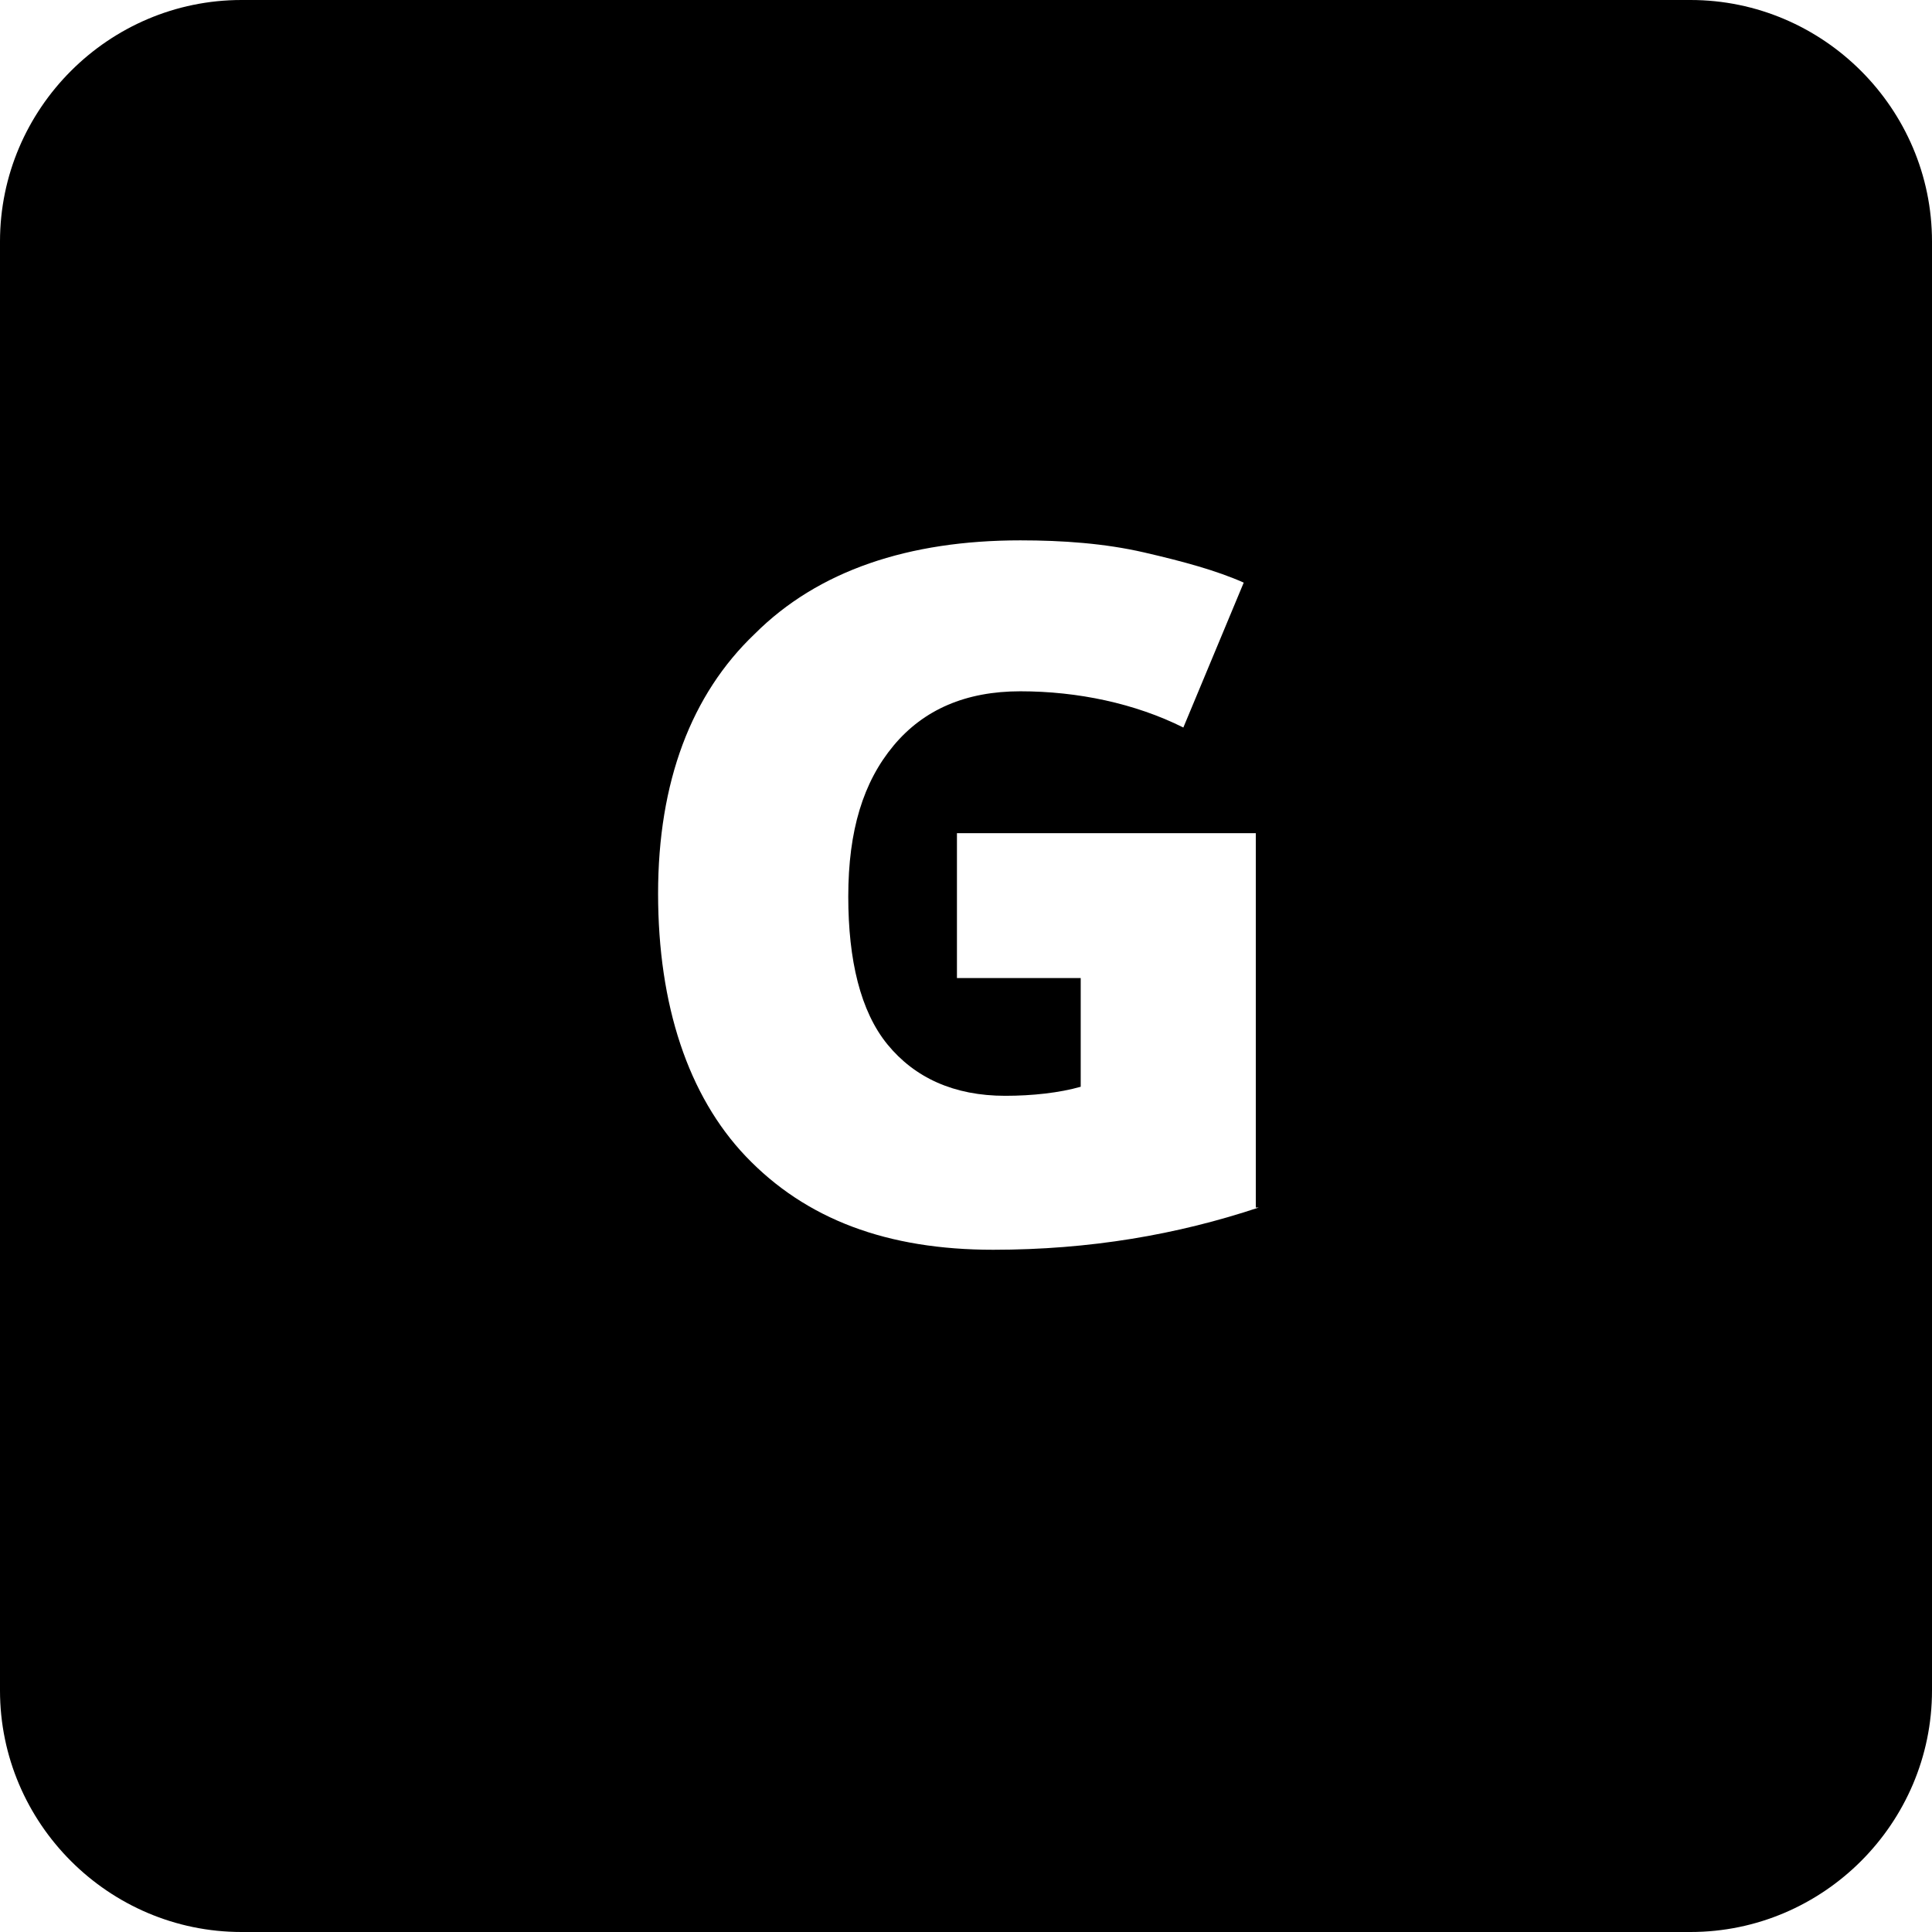 <?xml version="1.0" encoding="utf-8"?>
<!-- Generator: Adobe Illustrator 21.0.0, SVG Export Plug-In . SVG Version: 6.00 Build 0)  -->
<svg version="1.1" id="Main" xmlns="http://www.w3.org/2000/svg" xmlns:xlink="http://www.w3.org/1999/xlink" x="0px" y="0px"
	 viewBox="0 0 64 64" style="enable-background:new 0 0 64 64;" xml:space="preserve">
<g>
	<g>
		<path d="M56,0H8C3.6,0,0,3.6,0,8v48c0,4.4,3.6,8,8,8h48c4.4,0,8-3.6,8-8V8C64,3.6,60.4,0,56,0z M41.7,40c-2.7,0.9-5.6,1.4-8.8,1.4
			c-3.5,0-6.2-1-8.2-3.1c-1.9-2-2.9-5-2.9-8.7c0-3.7,1.1-6.6,3.2-8.6c2.1-2.1,5.1-3.1,8.8-3.1c1.4,0,2.8,0.1,4.1,0.4
			c1.3,0.3,2.4,0.6,3.3,1l-2,4.8c-1.6-0.8-3.5-1.2-5.4-1.2c-1.8,0-3.2,0.6-4.2,1.8s-1.5,2.8-1.5,5c0,2.1,0.4,3.8,1.3,4.9
			c0.9,1.1,2.2,1.7,3.9,1.7c0.9,0,1.8-0.1,2.5-0.3v-3.6h-4.1v-4.8h9.9V40z"/>
	</g>
</g>
</svg>
